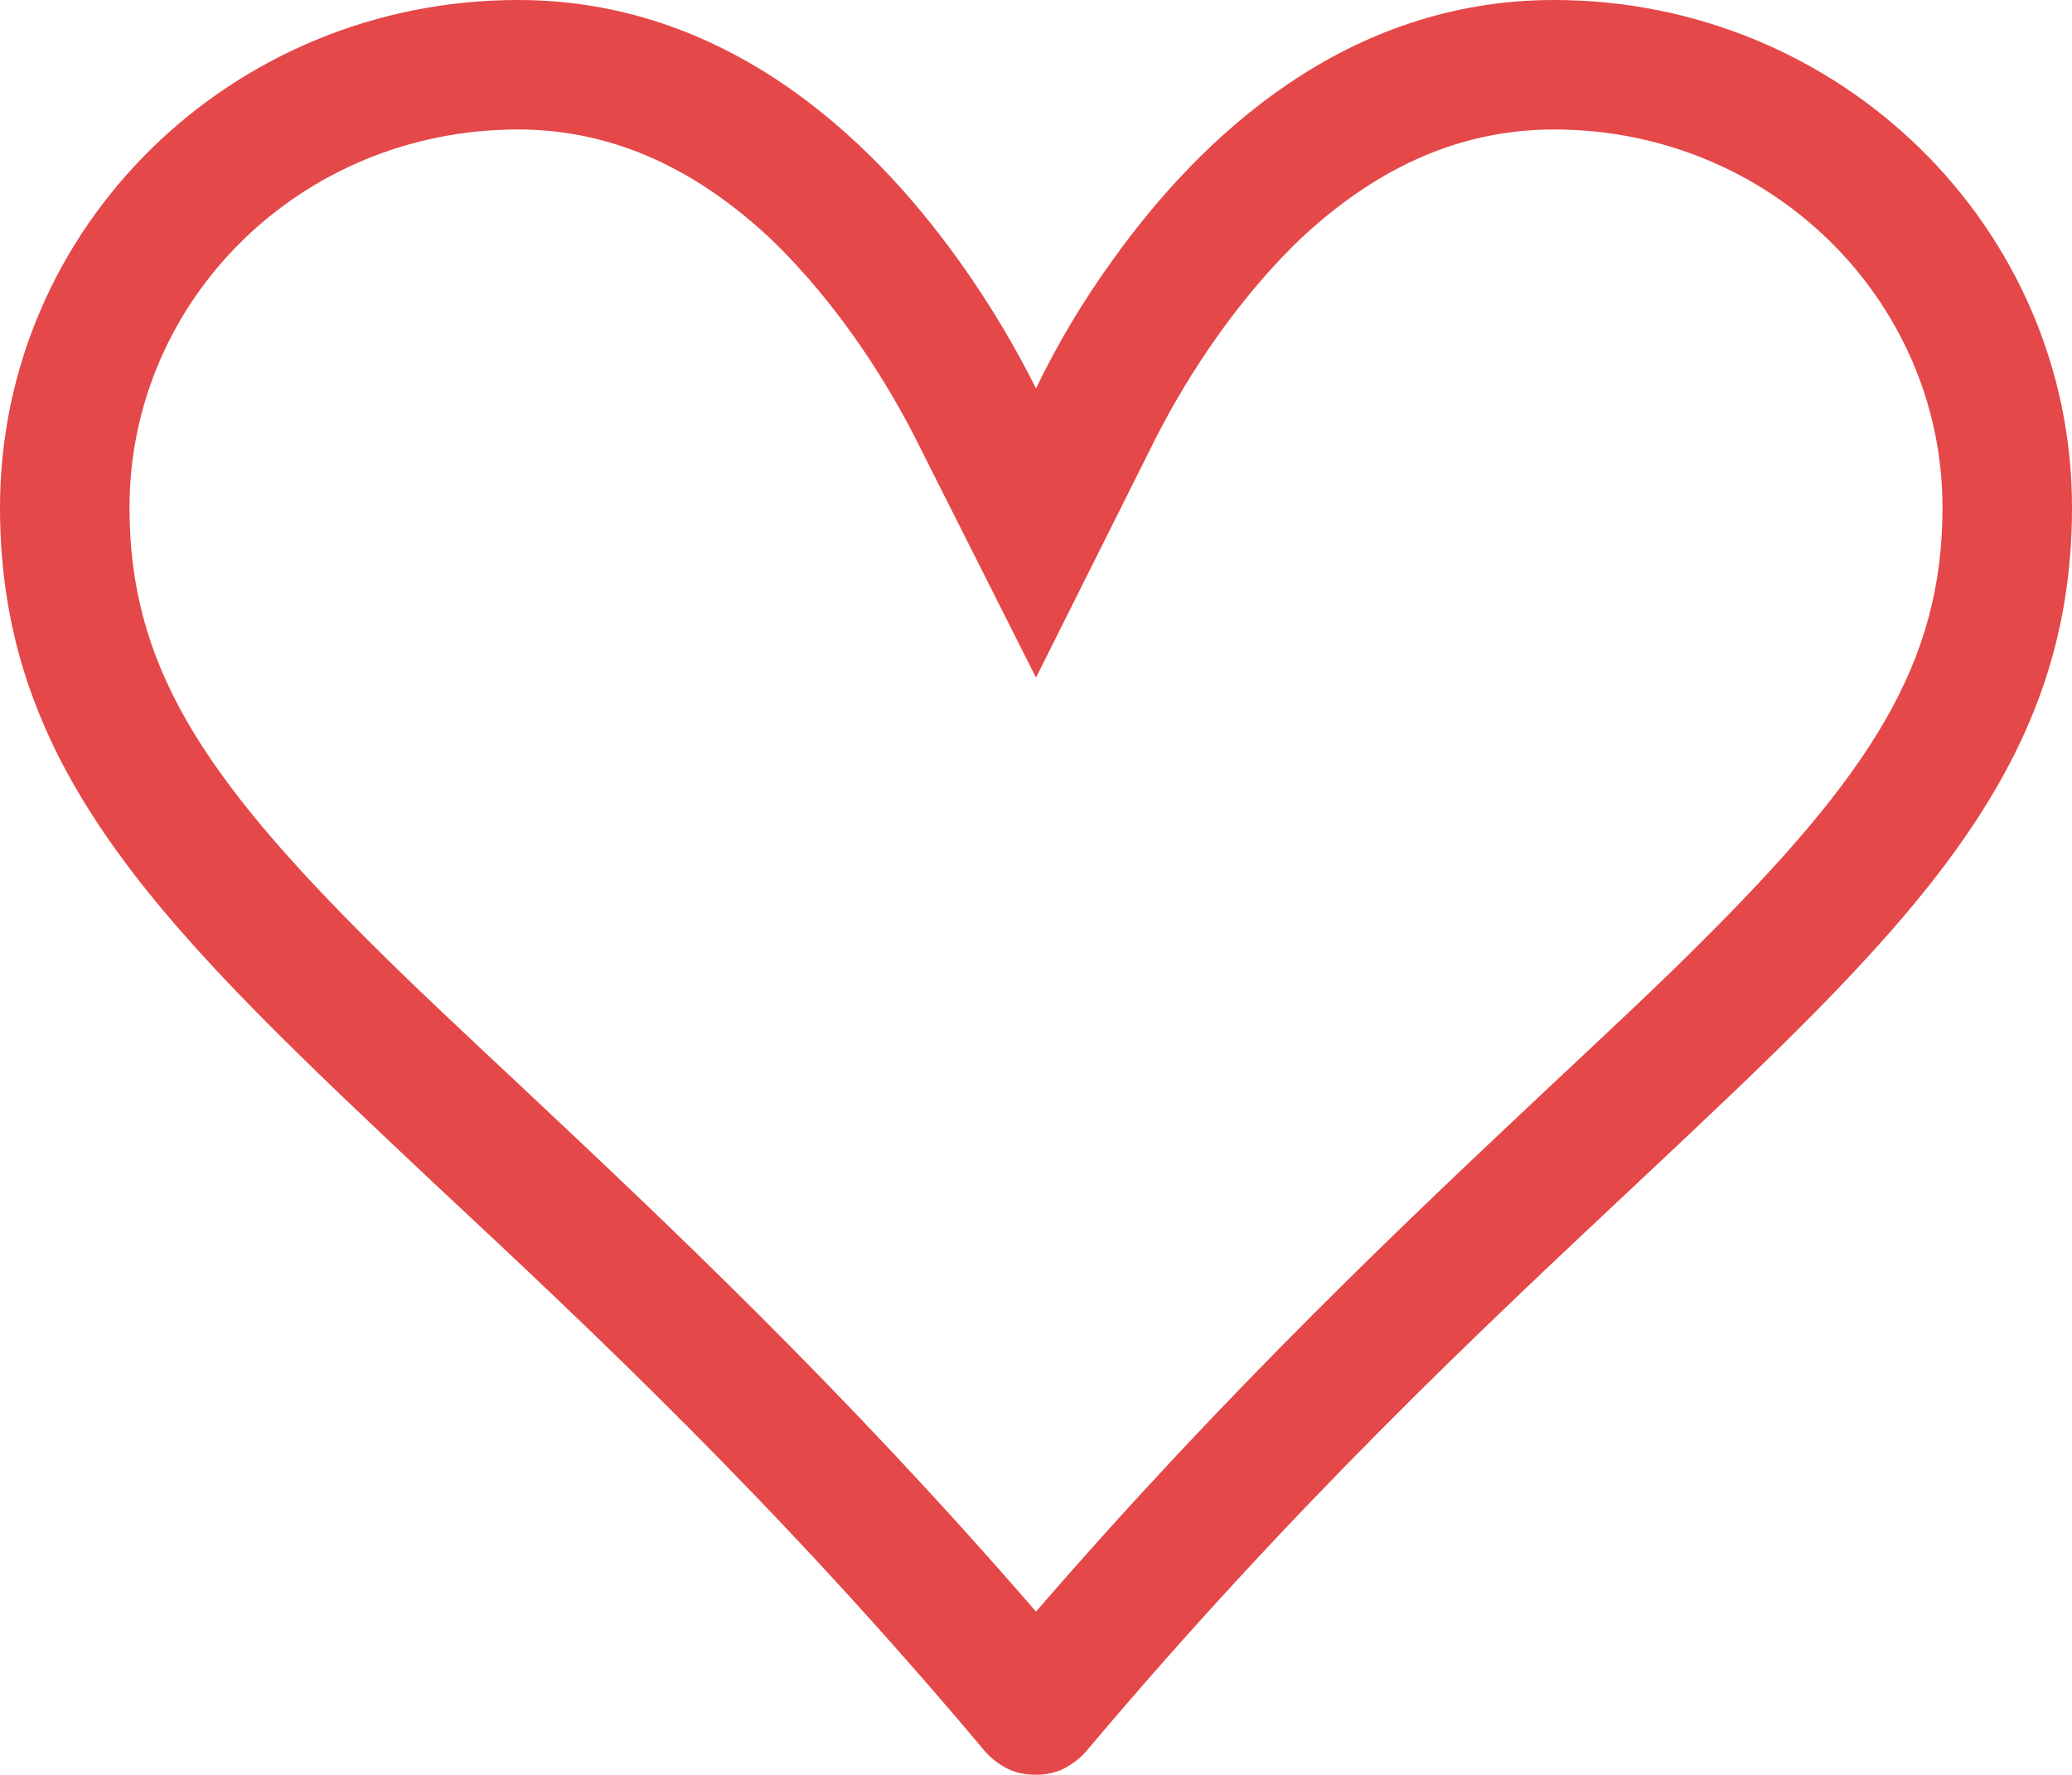 <svg width="24" height="20.565" viewBox="0 0 24 20.565" fill="none" xmlns="http://www.w3.org/2000/svg" xmlns:xlink="http://www.w3.org/1999/xlink">
	<desc>
			Created with Pixso.
	</desc>
	<defs/>
	<path id="Vector" d="M12 7.85L10.65 5.17C10.32 4.5 9.74 3.55 8.93 2.77C8.12 2.01 7.16 1.5 6 1.5C3.48 1.5 1.5 3.48 1.5 5.88C1.5 7.69 2.33 8.97 4.3 10.93C4.8 11.43 5.38 11.97 6.02 12.57C7.68 14.13 9.75 16.07 12 18.67C14.25 16.07 16.31 14.13 17.97 12.57C18.61 11.97 19.19 11.43 19.69 10.93C21.66 8.97 22.5 7.69 22.5 5.88C22.5 3.48 20.51 1.5 18 1.5C16.83 1.5 15.87 2.01 15.06 2.77C14.25 3.55 13.67 4.5 13.34 5.17L12 7.85ZM12.58 20.29C12.51 20.37 12.42 20.44 12.32 20.49C12.22 20.54 12.11 20.56 12 20.56C11.88 20.56 11.77 20.54 11.67 20.49C11.57 20.44 11.48 20.37 11.41 20.29C9.01 17.43 6.83 15.39 5.04 13.72C1.95 10.81 0 8.98 0 5.88C0 2.63 2.68 0 6 0C8.39 0 10.07 1.57 11.1 3.01C11.49 3.55 11.79 4.08 12 4.5C12.25 3.98 12.55 3.48 12.89 3.01C13.92 1.57 15.6 0 18 0C21.31 0 24 2.63 24 5.88C24 8.98 22.05 10.81 18.95 13.72C17.16 15.4 14.98 17.44 12.58 20.29Z" fill="#E44848" fill-opacity="1" fill-rule="evenodd"/>
</svg>
